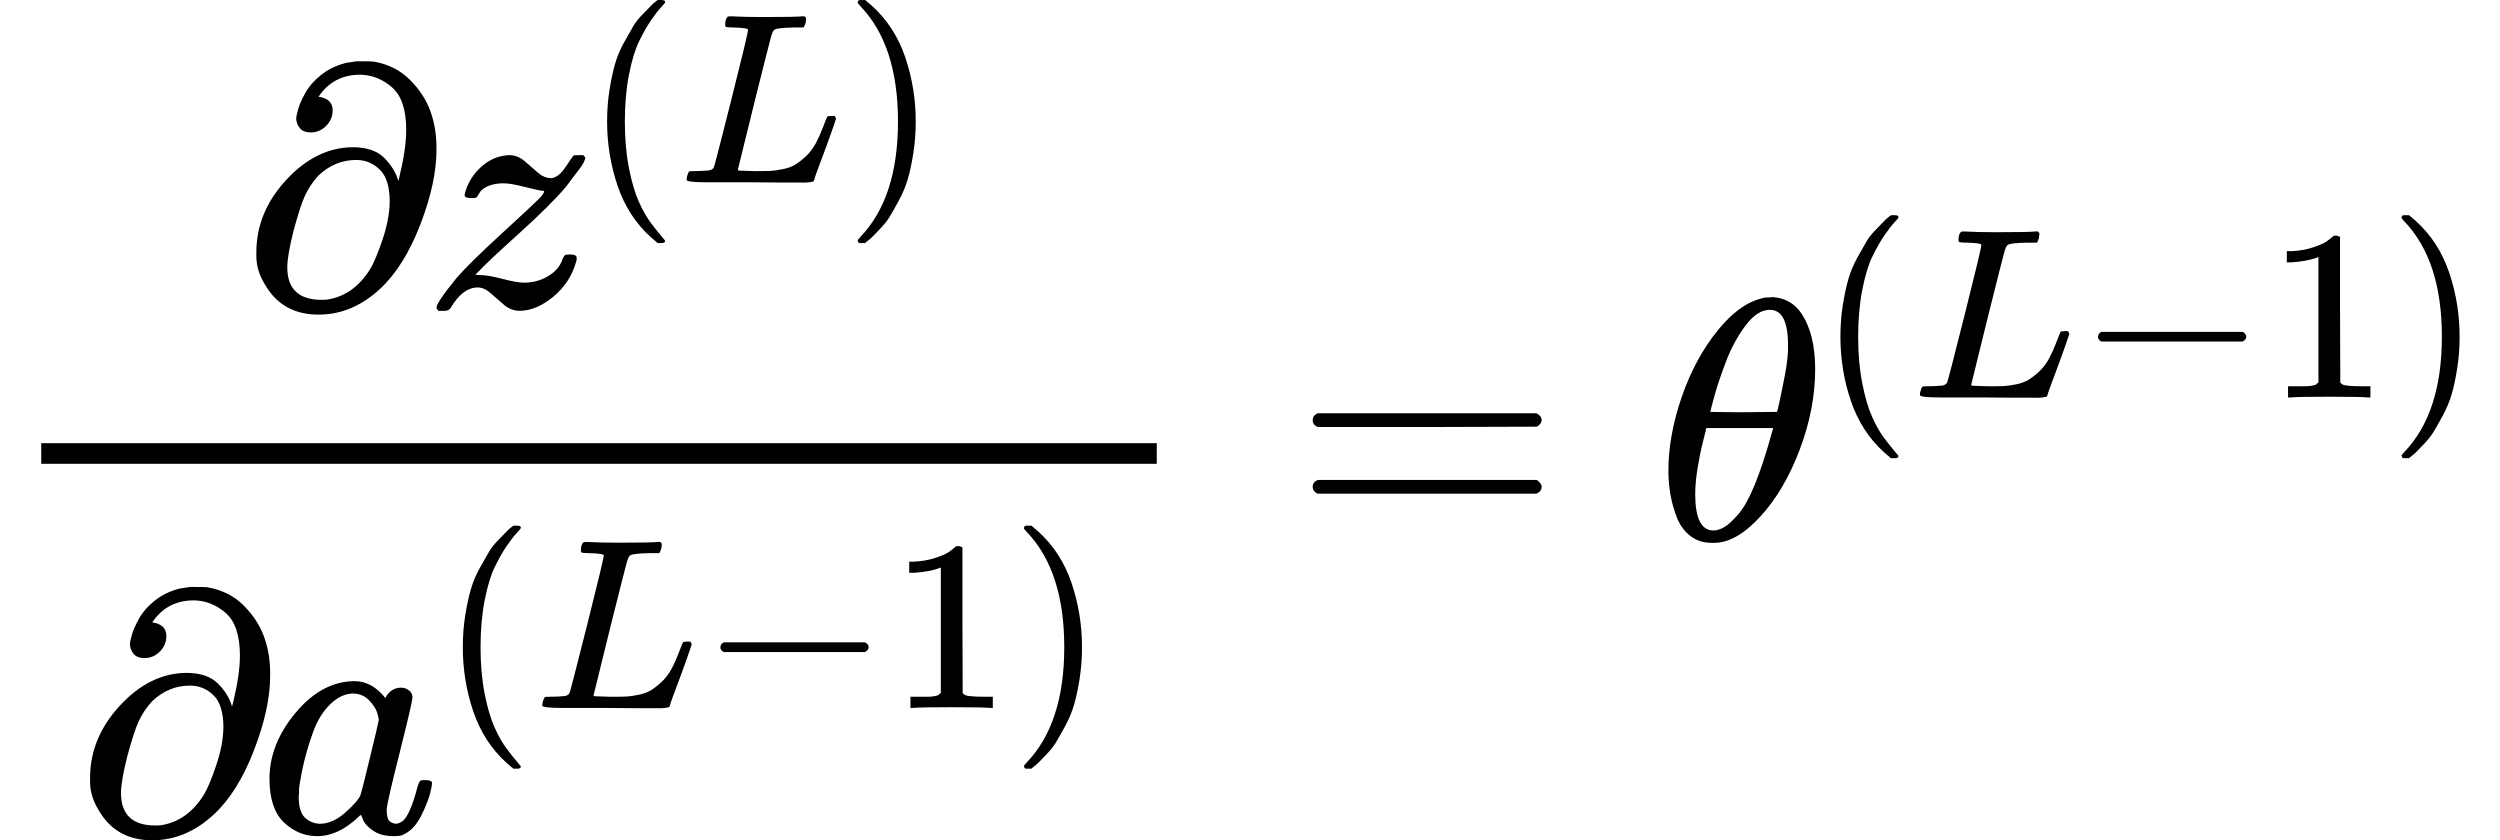 <?xml version="1.0" encoding="UTF-8" standalone="no" ?>
<svg xmlns="http://www.w3.org/2000/svg" width="131.640px" height="44.248px" viewBox="0 -1569.3 7273.3 2444.7" xmlns:xlink="http://www.w3.org/1999/xlink" style=""><defs><path id="MJX-8-TEX-N-2202" d="M202 508Q179 508 169 520T158 547Q158 557 164 577T185 624T230 675T301 710L333 715H345Q378 715 384 714Q447 703 489 661T549 568T566 457Q566 362 519 240T402 53Q321 -22 223 -22Q123 -22 73 56Q42 102 42 148V159Q42 276 129 370T322 465Q383 465 414 434T455 367L458 378Q478 461 478 515Q478 603 437 639T344 676Q266 676 223 612Q264 606 264 572Q264 547 246 528T202 508ZM430 306Q430 372 401 400T333 428Q270 428 222 382Q197 354 183 323T150 221Q132 149 132 116Q132 21 232 21Q244 21 250 22Q327 35 374 112Q389 137 409 196T430 306Z"></path><path id="MJX-8-TEX-I-7A" d="M347 338Q337 338 294 349T231 360Q211 360 197 356T174 346T162 335T155 324L153 320Q150 317 138 317Q117 317 117 325Q117 330 120 339Q133 378 163 406T229 440Q241 442 246 442Q271 442 291 425T329 392T367 375Q389 375 411 408T434 441Q435 442 449 442H462Q468 436 468 434Q468 430 463 420T449 399T432 377T418 358L411 349Q368 298 275 214T160 106L148 94L163 93Q185 93 227 82T290 71Q328 71 360 90T402 140Q406 149 409 151T424 153Q443 153 443 143Q443 138 442 134Q425 72 376 31T278 -11Q252 -11 232 6T193 40T155 57Q111 57 76 -3Q70 -11 59 -11H54H41Q35 -5 35 -2Q35 13 93 84Q132 129 225 214T340 322Q352 338 347 338Z"></path><path id="MJX-8-TEX-N-28" d="M94 250Q94 319 104 381T127 488T164 576T202 643T244 695T277 729T302 750H315H319Q333 750 333 741Q333 738 316 720T275 667T226 581T184 443T167 250T184 58T225 -81T274 -167T316 -220T333 -241Q333 -250 318 -250H315H302L274 -226Q180 -141 137 -14T94 250Z"></path><path id="MJX-8-TEX-I-4C" d="M228 637Q194 637 192 641Q191 643 191 649Q191 673 202 682Q204 683 217 683Q271 680 344 680Q485 680 506 683H518Q524 677 524 674T522 656Q517 641 513 637H475Q406 636 394 628Q387 624 380 600T313 336Q297 271 279 198T252 88L243 52Q243 48 252 48T311 46H328Q360 46 379 47T428 54T478 72T522 106T564 161Q580 191 594 228T611 270Q616 273 628 273H641Q647 264 647 262T627 203T583 83T557 9Q555 4 553 3T537 0T494 -1Q483 -1 418 -1T294 0H116Q32 0 32 10Q32 17 34 24Q39 43 44 45Q48 46 59 46H65Q92 46 125 49Q139 52 144 61Q147 65 216 339T285 628Q285 635 228 637Z"></path><path id="MJX-8-TEX-N-29" d="M60 749L64 750Q69 750 74 750H86L114 726Q208 641 251 514T294 250Q294 182 284 119T261 12T224 -76T186 -143T145 -194T113 -227T90 -246Q87 -249 86 -250H74Q66 -250 63 -250T58 -247T55 -238Q56 -237 66 -225Q221 -64 221 250T66 725Q56 737 55 738Q55 746 60 749Z"></path><path id="MJX-8-TEX-I-61" d="M33 157Q33 258 109 349T280 441Q331 441 370 392Q386 422 416 422Q429 422 439 414T449 394Q449 381 412 234T374 68Q374 43 381 35T402 26Q411 27 422 35Q443 55 463 131Q469 151 473 152Q475 153 483 153H487Q506 153 506 144Q506 138 501 117T481 63T449 13Q436 0 417 -8Q409 -10 393 -10Q359 -10 336 5T306 36L300 51Q299 52 296 50Q294 48 292 46Q233 -10 172 -10Q117 -10 75 30T33 157ZM351 328Q351 334 346 350T323 385T277 405Q242 405 210 374T160 293Q131 214 119 129Q119 126 119 118T118 106Q118 61 136 44T179 26Q217 26 254 59T298 110Q300 114 325 217T351 328Z"></path><path id="MJX-8-TEX-N-2212" d="M84 237T84 250T98 270H679Q694 262 694 250T679 230H98Q84 237 84 250Z"></path><path id="MJX-8-TEX-N-31" d="M213 578L200 573Q186 568 160 563T102 556H83V602H102Q149 604 189 617T245 641T273 663Q275 666 285 666Q294 666 302 660V361L303 61Q310 54 315 52T339 48T401 46H427V0H416Q395 3 257 3Q121 3 100 0H88V46H114Q136 46 152 46T177 47T193 50T201 52T207 57T213 61V578Z"></path><path id="MJX-8-TEX-N-3D" d="M56 347Q56 360 70 367H707Q722 359 722 347Q722 336 708 328L390 327H72Q56 332 56 347ZM56 153Q56 168 72 173H708Q722 163 722 153Q722 140 707 133H70Q56 140 56 153Z"></path><path id="MJX-8-TEX-I-3B8" d="M35 200Q35 302 74 415T180 610T319 704Q320 704 327 704T339 705Q393 701 423 656Q462 596 462 495Q462 380 417 261T302 66T168 -10H161Q125 -10 99 10T60 63T41 130T35 200ZM383 566Q383 668 330 668Q294 668 260 623T204 521T170 421T157 371Q206 370 254 370L351 371Q352 372 359 404T375 484T383 566ZM113 132Q113 26 166 26Q181 26 198 36T239 74T287 161T335 307L340 324H145Q145 321 136 286T120 208T113 132Z"></path></defs><g stroke="currentColor" fill="currentColor" stroke-width="0" transform="matrix(1 0 0 -1 0 0)"><g data-mml-node="math"><g data-mml-node="mfrac"><g data-mml-node="mrow" transform="translate(703.8, 676)"><g data-mml-node="mi"><use xlink:href="#MJX-8-TEX-N-2202"></use></g><g data-mml-node="msup" transform="translate(531, 0)"><g data-mml-node="mi"><use xlink:href="#MJX-8-TEX-I-7A"></use></g><g data-mml-node="TeXAtom" transform="translate(465, 363) scale(0.707)"><g data-mml-node="mo"><use xlink:href="#MJX-8-TEX-N-28"></use></g><g data-mml-node="mi" transform="translate(389, 0)"><use xlink:href="#MJX-8-TEX-I-4C"></use></g><g data-mml-node="mo" transform="translate(1070, 0)"><use xlink:href="#MJX-8-TEX-N-29"></use></g></g></g></g><g data-mml-node="mrow" transform="translate(220, -853.3)"><g data-mml-node="mi"><use xlink:href="#MJX-8-TEX-N-2202"></use></g><g data-mml-node="msup" transform="translate(531, 0)"><g data-mml-node="mi"><use xlink:href="#MJX-8-TEX-I-61"></use></g><g data-mml-node="TeXAtom" transform="translate(529, 363) scale(0.707)"><g data-mml-node="mo"><use xlink:href="#MJX-8-TEX-N-28"></use></g><g data-mml-node="mi" transform="translate(389, 0)"><use xlink:href="#MJX-8-TEX-I-4C"></use></g><g data-mml-node="mo" transform="translate(1070, 0)"><use xlink:href="#MJX-8-TEX-N-2212"></use></g><g data-mml-node="mn" transform="translate(1848, 0)"><use xlink:href="#MJX-8-TEX-N-31"></use></g><g data-mml-node="mo" transform="translate(2348, 0)"><use xlink:href="#MJX-8-TEX-N-29"></use></g></g></g></g><rect width="3245.4" height="60" x="120" y="220"></rect></g><g data-mml-node="mo" transform="translate(3763.1, 0)"><use xlink:href="#MJX-8-TEX-N-3D"></use></g><g data-mml-node="msup" transform="translate(4818.9, 0)"><g data-mml-node="mi"><use xlink:href="#MJX-8-TEX-I-3B8"></use></g><g data-mml-node="TeXAtom" transform="translate(469, 413) scale(0.707)"><g data-mml-node="mo"><use xlink:href="#MJX-8-TEX-N-28"></use></g><g data-mml-node="mi" transform="translate(389, 0)"><use xlink:href="#MJX-8-TEX-I-4C"></use></g><g data-mml-node="mo" transform="translate(1070, 0)"><use xlink:href="#MJX-8-TEX-N-2212"></use></g><g data-mml-node="mn" transform="translate(1848, 0)"><use xlink:href="#MJX-8-TEX-N-31"></use></g><g data-mml-node="mo" transform="translate(2348, 0)"><use xlink:href="#MJX-8-TEX-N-29"></use></g></g></g></g></g></svg>